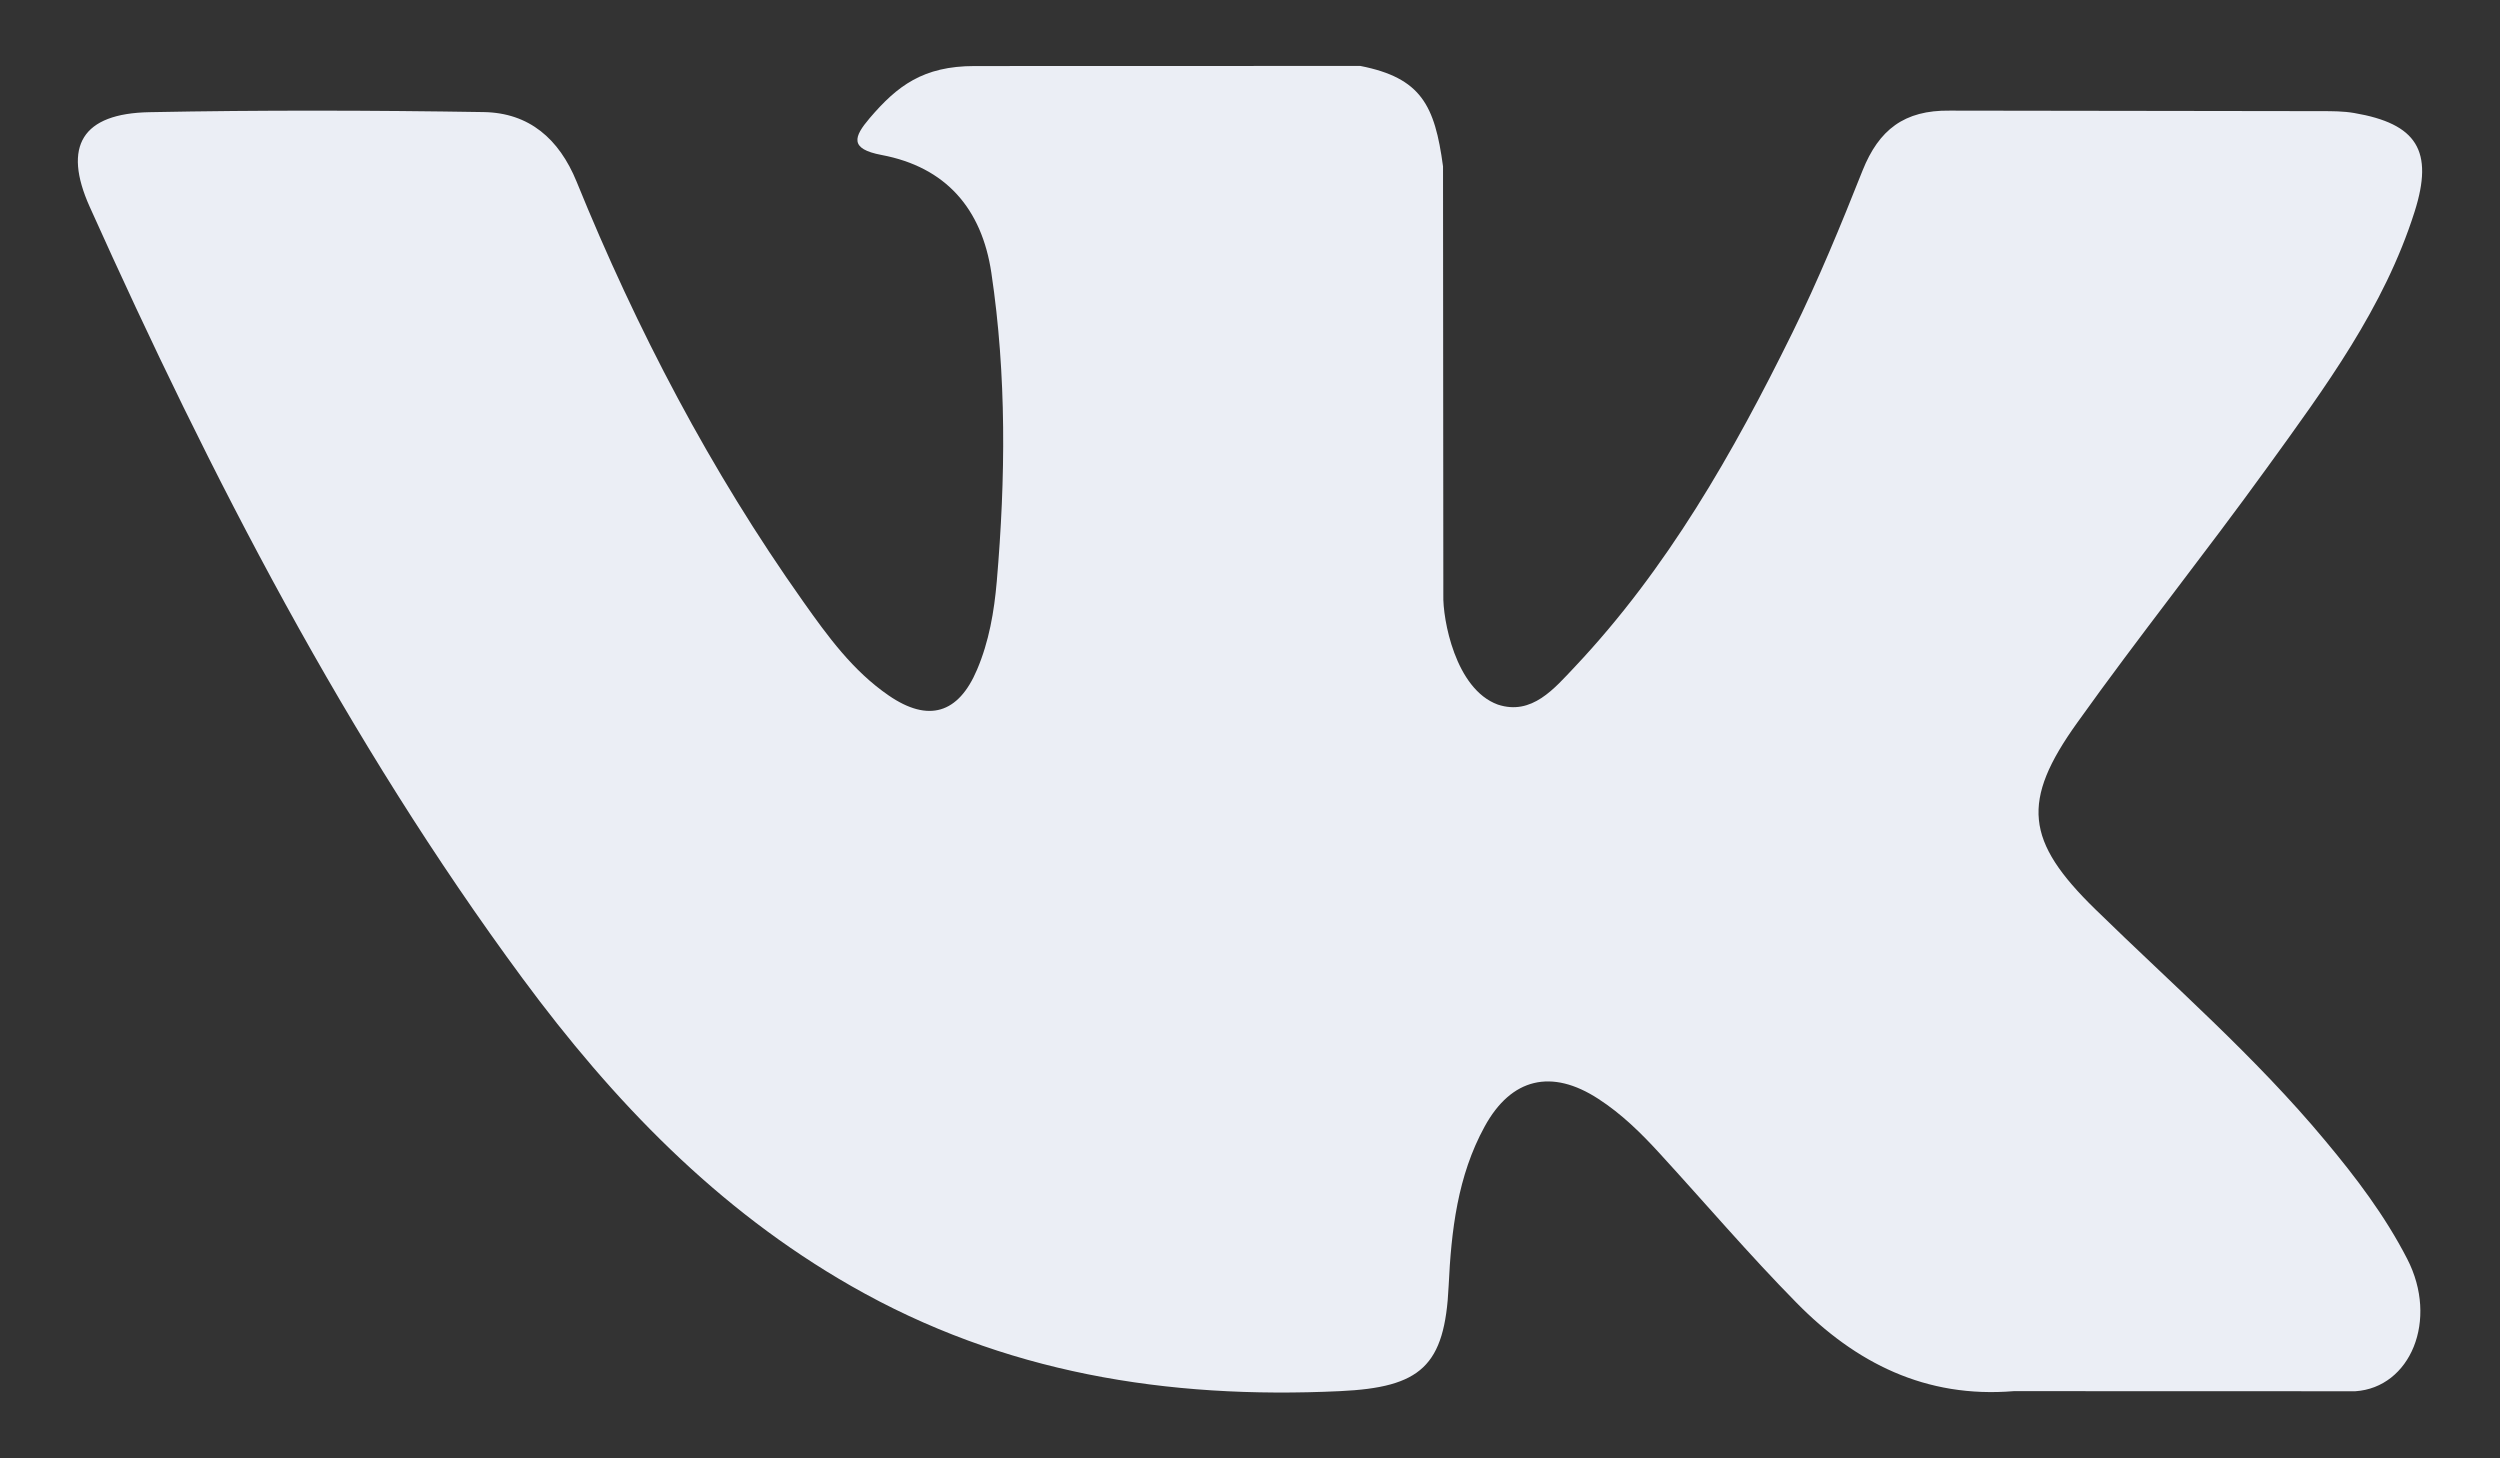 <svg width="24" height="14" viewBox="0 0 24 14" fill="none" xmlns="http://www.w3.org/2000/svg">
<rect x="0" y="0" width="24" height="14" fill="#333333" stroke="none"/>
<path d="M20.116 8.73C20.862 9.459 21.651 10.144 22.32 10.948C22.617 11.303 22.896 11.671 23.109 12.085C23.413 12.674 23.139 13.321 22.611 13.356L19.333 13.355C18.486 13.425 17.813 13.084 17.245 12.505C16.791 12.044 16.371 11.551 15.934 11.074C15.755 10.878 15.568 10.694 15.344 10.549C14.897 10.258 14.509 10.347 14.253 10.814C13.992 11.289 13.932 11.816 13.907 12.344C13.871 13.117 13.639 13.319 12.863 13.355C11.206 13.433 9.633 13.182 8.172 12.346C6.883 11.609 5.885 10.569 5.016 9.392C3.323 7.096 2.026 4.577 0.861 1.985C0.599 1.401 0.79 1.089 1.434 1.077C2.504 1.056 3.574 1.059 4.644 1.076C5.079 1.083 5.367 1.332 5.535 1.743C6.113 3.165 6.821 4.519 7.71 5.774C7.946 6.108 8.188 6.441 8.532 6.677C8.912 6.938 9.201 6.852 9.38 6.428C9.495 6.158 9.544 5.87 9.569 5.582C9.654 4.593 9.664 3.604 9.517 2.619C9.425 2.002 9.079 1.604 8.464 1.488C8.151 1.429 8.197 1.313 8.349 1.134C8.613 0.825 8.861 0.634 9.356 0.634L13.059 0.633C13.643 0.748 13.774 1.01 13.853 1.597L13.856 5.713C13.849 5.941 13.97 6.615 14.379 6.764C14.706 6.872 14.922 6.609 15.118 6.402C16.006 5.46 16.639 4.347 17.206 3.196C17.456 2.688 17.672 2.163 17.881 1.636C18.037 1.247 18.279 1.056 18.718 1.062L22.285 1.067C22.39 1.067 22.497 1.067 22.601 1.085C23.202 1.188 23.366 1.447 23.18 2.033C22.888 2.954 22.319 3.722 21.763 4.491C21.168 5.315 20.532 6.11 19.942 6.937C19.4 7.693 19.443 8.074 20.116 8.73Z" fill="#EBEEF5"/>
</svg>
